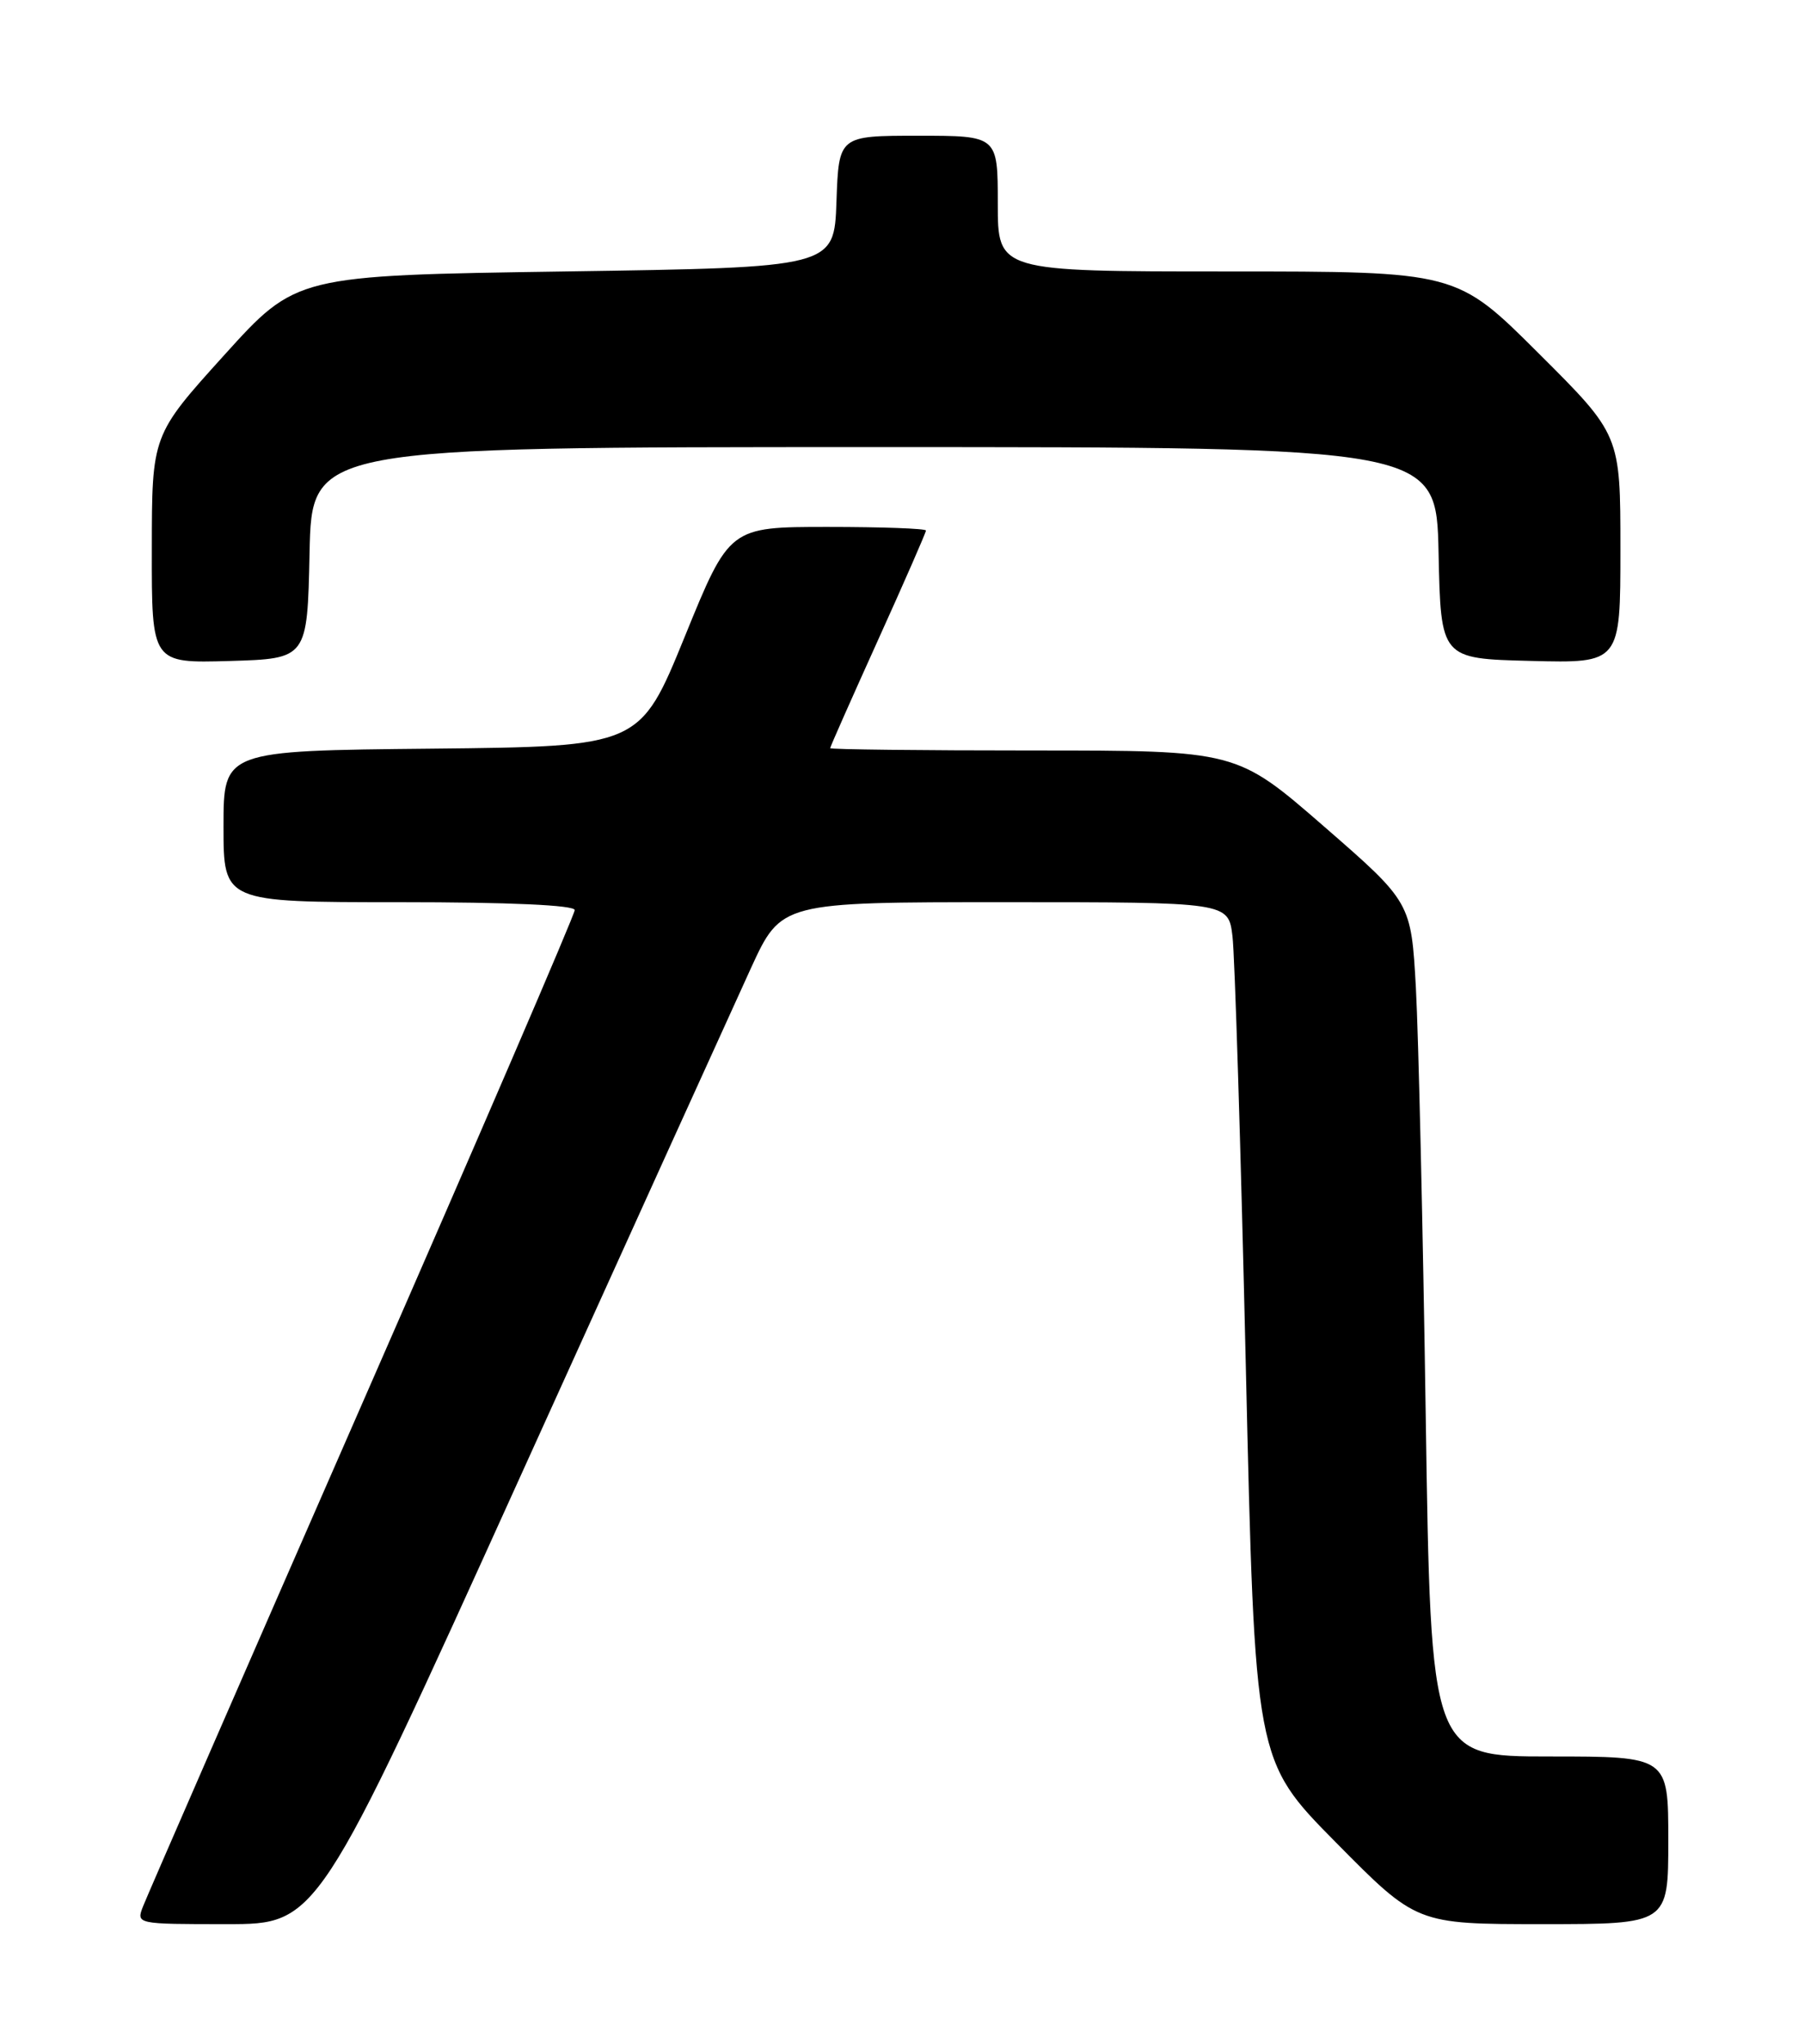 <?xml version="1.0" encoding="UTF-8" standalone="no"?>
<!DOCTYPE svg PUBLIC "-//W3C//DTD SVG 1.1//EN" "http://www.w3.org/Graphics/SVG/1.1/DTD/svg11.dtd" >
<svg xmlns="http://www.w3.org/2000/svg" xmlns:xlink="http://www.w3.org/1999/xlink" version="1.1" viewBox="0 0 226 256">
 <g >
 <path fill="currentColor"
d=" M 65.04 185.25 C 78.93 154.59 92.00 125.79 94.08 121.25 C 97.87 113.00 97.87 113.00 125.87 113.00 C 153.88 113.00 153.88 113.00 154.40 117.25 C 154.69 119.59 155.44 143.77 156.07 171.00 C 157.21 220.50 157.21 220.50 167.34 230.75 C 177.46 241.00 177.46 241.00 193.23 241.00 C 209.00 241.00 209.00 241.00 209.00 230.50 C 209.00 220.00 209.00 220.00 194.12 220.00 C 179.25 220.00 179.25 220.00 178.61 177.25 C 178.26 153.74 177.70 129.66 177.38 123.75 C 176.78 113.01 176.78 113.01 165.85 103.50 C 154.92 94.00 154.92 94.00 129.46 94.00 C 115.46 94.00 104.00 93.87 104.00 93.71 C 104.00 93.55 106.70 87.46 110.00 80.16 C 113.30 72.87 116.00 66.70 116.00 66.45 C 116.00 66.20 110.46 66.00 103.69 66.00 C 91.38 66.00 91.38 66.00 85.78 79.75 C 80.17 93.50 80.17 93.50 54.09 93.77 C 28.00 94.03 28.00 94.03 28.00 103.52 C 28.00 113.00 28.00 113.00 50.00 113.00 C 63.89 113.00 72.00 113.37 72.00 113.99 C 72.00 114.54 60.03 142.33 45.40 175.74 C 30.77 209.16 18.41 237.51 17.93 238.75 C 17.05 241.00 17.05 241.00 28.41 241.00 C 39.78 241.00 39.78 241.00 65.04 185.25 Z  M 38.78 69.25 C 39.06 56.00 39.06 56.00 109.50 56.00 C 179.94 56.00 179.94 56.00 180.22 69.25 C 180.50 82.50 180.50 82.50 191.75 82.78 C 203.00 83.07 203.00 83.07 203.00 68.76 C 203.00 54.46 203.00 54.46 192.73 44.23 C 182.47 34.00 182.47 34.00 153.73 34.00 C 125.00 34.00 125.00 34.00 125.00 25.50 C 125.00 17.00 125.00 17.00 115.04 17.00 C 105.08 17.00 105.08 17.00 104.79 25.25 C 104.50 33.50 104.50 33.50 70.80 34.00 C 37.11 34.50 37.11 34.50 28.07 44.50 C 19.03 54.50 19.03 54.50 19.02 68.79 C 19.00 83.07 19.00 83.07 28.75 82.79 C 38.50 82.50 38.50 82.50 38.78 69.25 Z "/>
</g>
</svg>